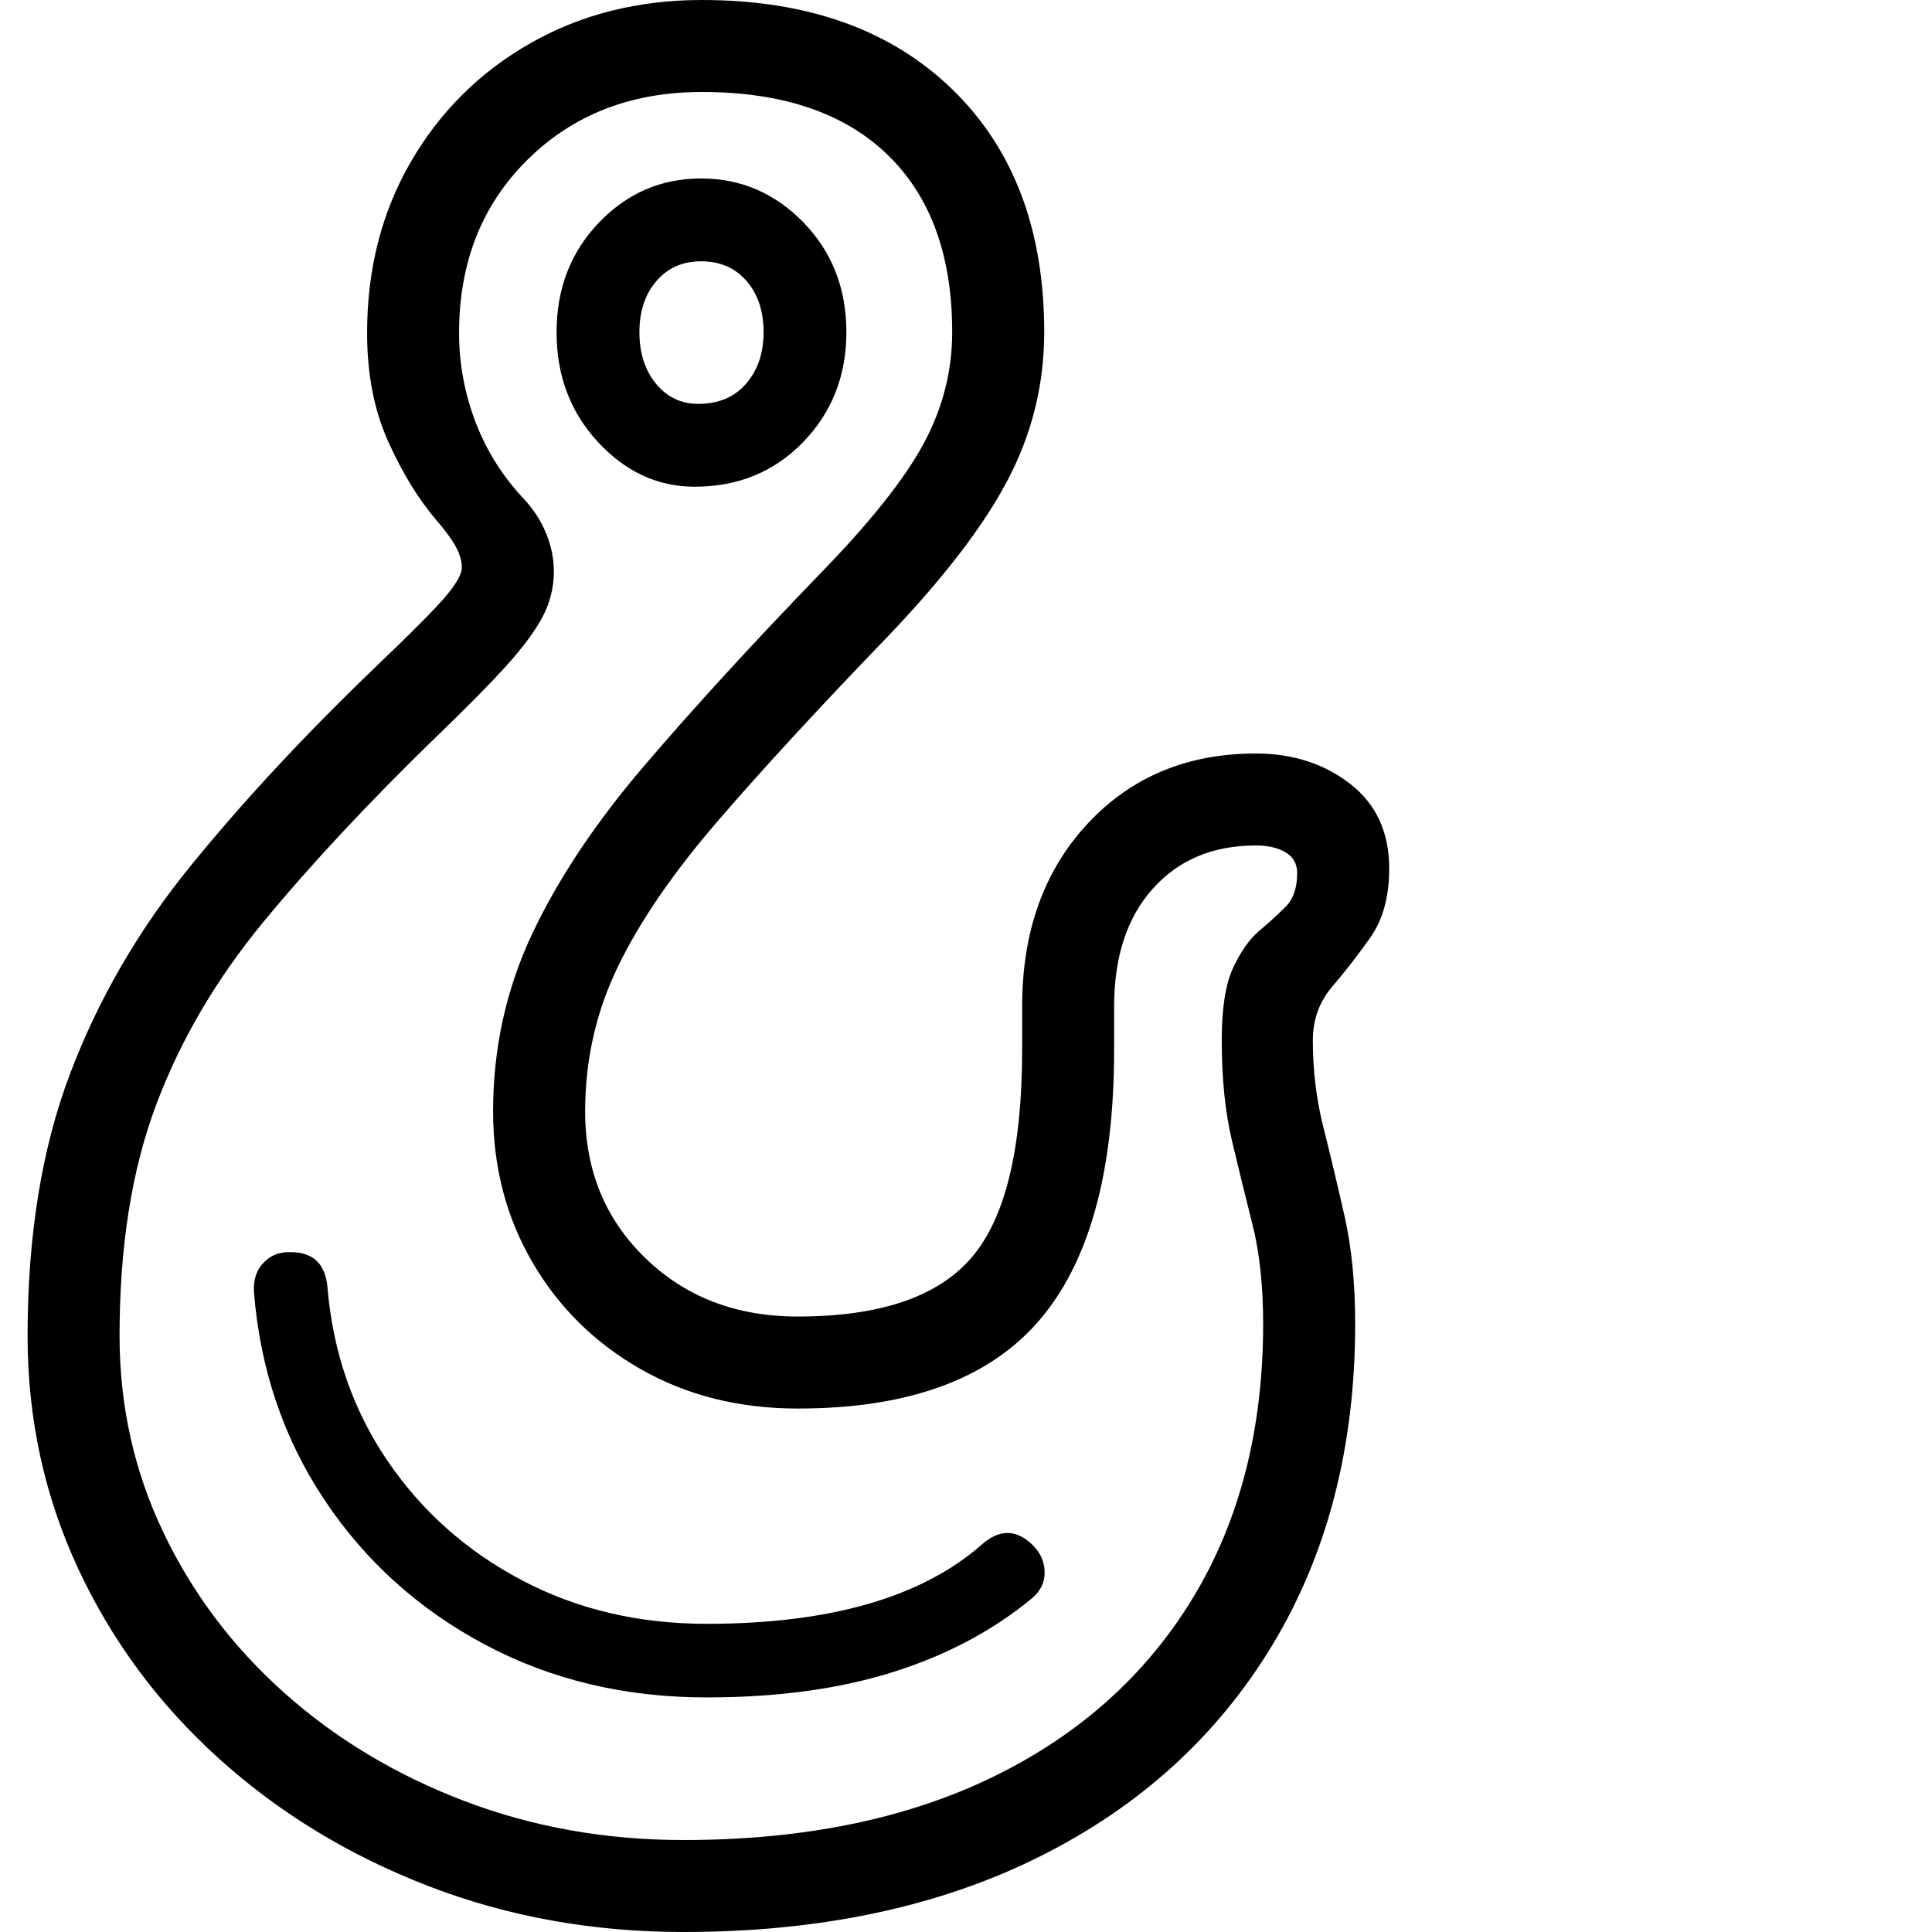 <svg version="1.1" xmlns="http://www.w3.org/2000/svg" width="256" height="256" viewBox="0 0 31.875 32.812">
  <defs>
    <style type="text/css" id="current-color-scheme">.ColorScheme-Highlight { color:#000000; }</style>
  </defs><path class="ColorScheme-Highlight" fill="currentColor" d="M11.141 32.812 C9.599 32.812 8.154 32.552 6.805 32.031 C5.456 31.51 4.271 30.789 3.25 29.867 C2.229 28.945 1.432 27.87 0.859 26.641 C0.286 25.411 0 24.094 0 22.688 C0 20.99 0.24 19.508 0.719 18.242 C1.198 16.977 1.878 15.802 2.758 14.719 C3.638 13.635 4.667 12.526 5.844 11.391 C6.521 10.745 6.945 10.318 7.117 10.109 C7.289 9.901 7.375 9.745 7.375 9.641 C7.375 9.526 7.339 9.404 7.266 9.273 C7.193 9.143 7.083 8.995 6.938 8.828 C6.635 8.474 6.365 8.031 6.125 7.5 C5.885 6.969 5.766 6.354 5.766 5.656 C5.766 4.573 6.013 3.604 6.508 2.75 C7.003 1.896 7.68 1.224 8.539 0.734 C9.398 0.245 10.37 -0 11.453 -0 C13.245 -0 14.661 0.505 15.703 1.516 C16.745 2.526 17.266 3.901 17.266 5.641 C17.266 6.526 17.06 7.362 16.648 8.148 C16.237 8.935 15.542 9.839 14.562 10.859 C13.427 12.036 12.482 13.062 11.727 13.938 C10.971 14.813 10.406 15.635 10.031 16.406 C9.656 17.177 9.469 18 9.469 18.875 C9.469 19.875 9.81 20.706 10.492 21.367 C11.174 22.029 12.036 22.359 13.078 22.359 C14.474 22.359 15.458 22.026 16.031 21.359 C16.604 20.693 16.891 19.516 16.891 17.828 L16.891 17.094 C16.891 15.823 17.26 14.789 18 13.992 C18.74 13.195 19.693 12.797 20.859 12.797 C21.484 12.797 22.018 12.969 22.461 13.312 C22.904 13.656 23.125 14.135 23.125 14.75 C23.125 15.229 23.018 15.62 22.805 15.922 C22.591 16.224 22.375 16.503 22.156 16.758 C21.937 17.013 21.828 17.318 21.828 17.672 C21.828 18.182 21.888 18.674 22.008 19.148 C22.128 19.622 22.247 20.125 22.367 20.656 C22.487 21.188 22.547 21.797 22.547 22.484 C22.547 24.568 22.078 26.385 21.141 27.938 C20.203 29.49 18.88 30.69 17.172 31.539 C15.464 32.388 13.453 32.812 11.141 32.812 Z M11.141 31.25 C13.172 31.25 14.922 30.893 16.391 30.18 C17.859 29.466 18.992 28.453 19.789 27.141 C20.586 25.828 20.984 24.276 20.984 22.484 C20.984 21.839 20.924 21.279 20.805 20.805 C20.685 20.331 20.568 19.852 20.453 19.367 C20.339 18.883 20.281 18.318 20.281 17.672 C20.281 17.12 20.346 16.706 20.477 16.43 C20.607 16.154 20.755 15.945 20.922 15.805 C21.089 15.664 21.237 15.529 21.367 15.398 C21.497 15.268 21.562 15.078 21.562 14.828 C21.562 14.672 21.497 14.555 21.367 14.477 C21.237 14.398 21.068 14.359 20.859 14.359 C20.13 14.359 19.547 14.604 19.109 15.094 C18.672 15.583 18.453 16.25 18.453 17.094 L18.453 17.828 C18.453 19.922 18.023 21.461 17.164 22.445 C16.305 23.43 14.943 23.922 13.078 23.922 C12.089 23.922 11.203 23.701 10.422 23.258 C9.641 22.815 9.026 22.211 8.578 21.445 C8.13 20.68 7.906 19.823 7.906 18.875 C7.906 17.802 8.128 16.797 8.57 15.859 C9.013 14.922 9.648 13.969 10.477 13 C11.305 12.031 12.292 10.953 13.438 9.766 C14.292 8.891 14.883 8.151 15.211 7.547 C15.539 6.943 15.703 6.307 15.703 5.641 C15.703 4.339 15.336 3.333 14.602 2.625 C13.867 1.917 12.818 1.562 11.453 1.562 C10.255 1.562 9.268 1.945 8.492 2.711 C7.716 3.477 7.328 4.458 7.328 5.656 C7.328 6.177 7.422 6.682 7.609 7.172 C7.797 7.661 8.073 8.099 8.438 8.484 C8.594 8.651 8.716 8.841 8.805 9.055 C8.893 9.268 8.938 9.484 8.938 9.703 C8.938 9.974 8.875 10.229 8.75 10.469 C8.625 10.708 8.419 10.987 8.133 11.305 C7.846 11.622 7.448 12.026 6.938 12.516 C5.781 13.641 4.802 14.69 4 15.664 C3.198 16.638 2.591 17.674 2.18 18.773 C1.768 19.872 1.562 21.177 1.562 22.688 C1.562 23.875 1.81 24.987 2.305 26.023 C2.799 27.06 3.484 27.969 4.359 28.75 C5.234 29.531 6.253 30.143 7.414 30.586 C8.576 31.029 9.818 31.25 11.141 31.25 Z M11.328 8.266 C10.703 8.266 10.156 8.013 9.688 7.508 C9.219 7.003 8.984 6.38 8.984 5.641 C8.984 4.901 9.224 4.281 9.703 3.781 C10.182 3.281 10.76 3.031 11.438 3.031 C12.115 3.031 12.695 3.281 13.18 3.781 C13.664 4.281 13.906 4.901 13.906 5.641 C13.906 6.38 13.661 7.003 13.172 7.508 C12.682 8.013 12.068 8.266 11.328 8.266 Z M11.391 6.859 C11.734 6.859 12.005 6.745 12.203 6.516 C12.401 6.286 12.5 5.995 12.5 5.641 C12.5 5.286 12.404 4.997 12.211 4.773 C12.018 4.549 11.76 4.438 11.438 4.438 C11.125 4.438 10.872 4.549 10.68 4.773 C10.487 4.997 10.391 5.286 10.391 5.641 C10.391 5.995 10.484 6.286 10.672 6.516 C10.859 6.745 11.099 6.859 11.391 6.859 Z M16.203 26.234 C16.495 25.974 16.776 25.969 17.047 26.219 C17.193 26.354 17.268 26.51 17.273 26.688 C17.279 26.865 17.208 27.016 17.062 27.141 C16.396 27.693 15.607 28.112 14.695 28.398 C13.784 28.685 12.729 28.828 11.531 28.828 C10.146 28.828 8.891 28.529 7.766 27.93 C6.641 27.331 5.732 26.51 5.039 25.469 C4.346 24.427 3.948 23.25 3.844 21.938 C3.833 21.74 3.885 21.578 4 21.453 C4.115 21.328 4.26 21.266 4.438 21.266 L4.469 21.266 C4.854 21.266 5.062 21.469 5.094 21.875 C5.188 22.969 5.526 23.945 6.109 24.805 C6.693 25.664 7.453 26.341 8.391 26.836 C9.328 27.331 10.375 27.578 11.531 27.578 C13.625 27.578 15.182 27.13 16.203 26.234 Z M31.875 27.344" /></svg>